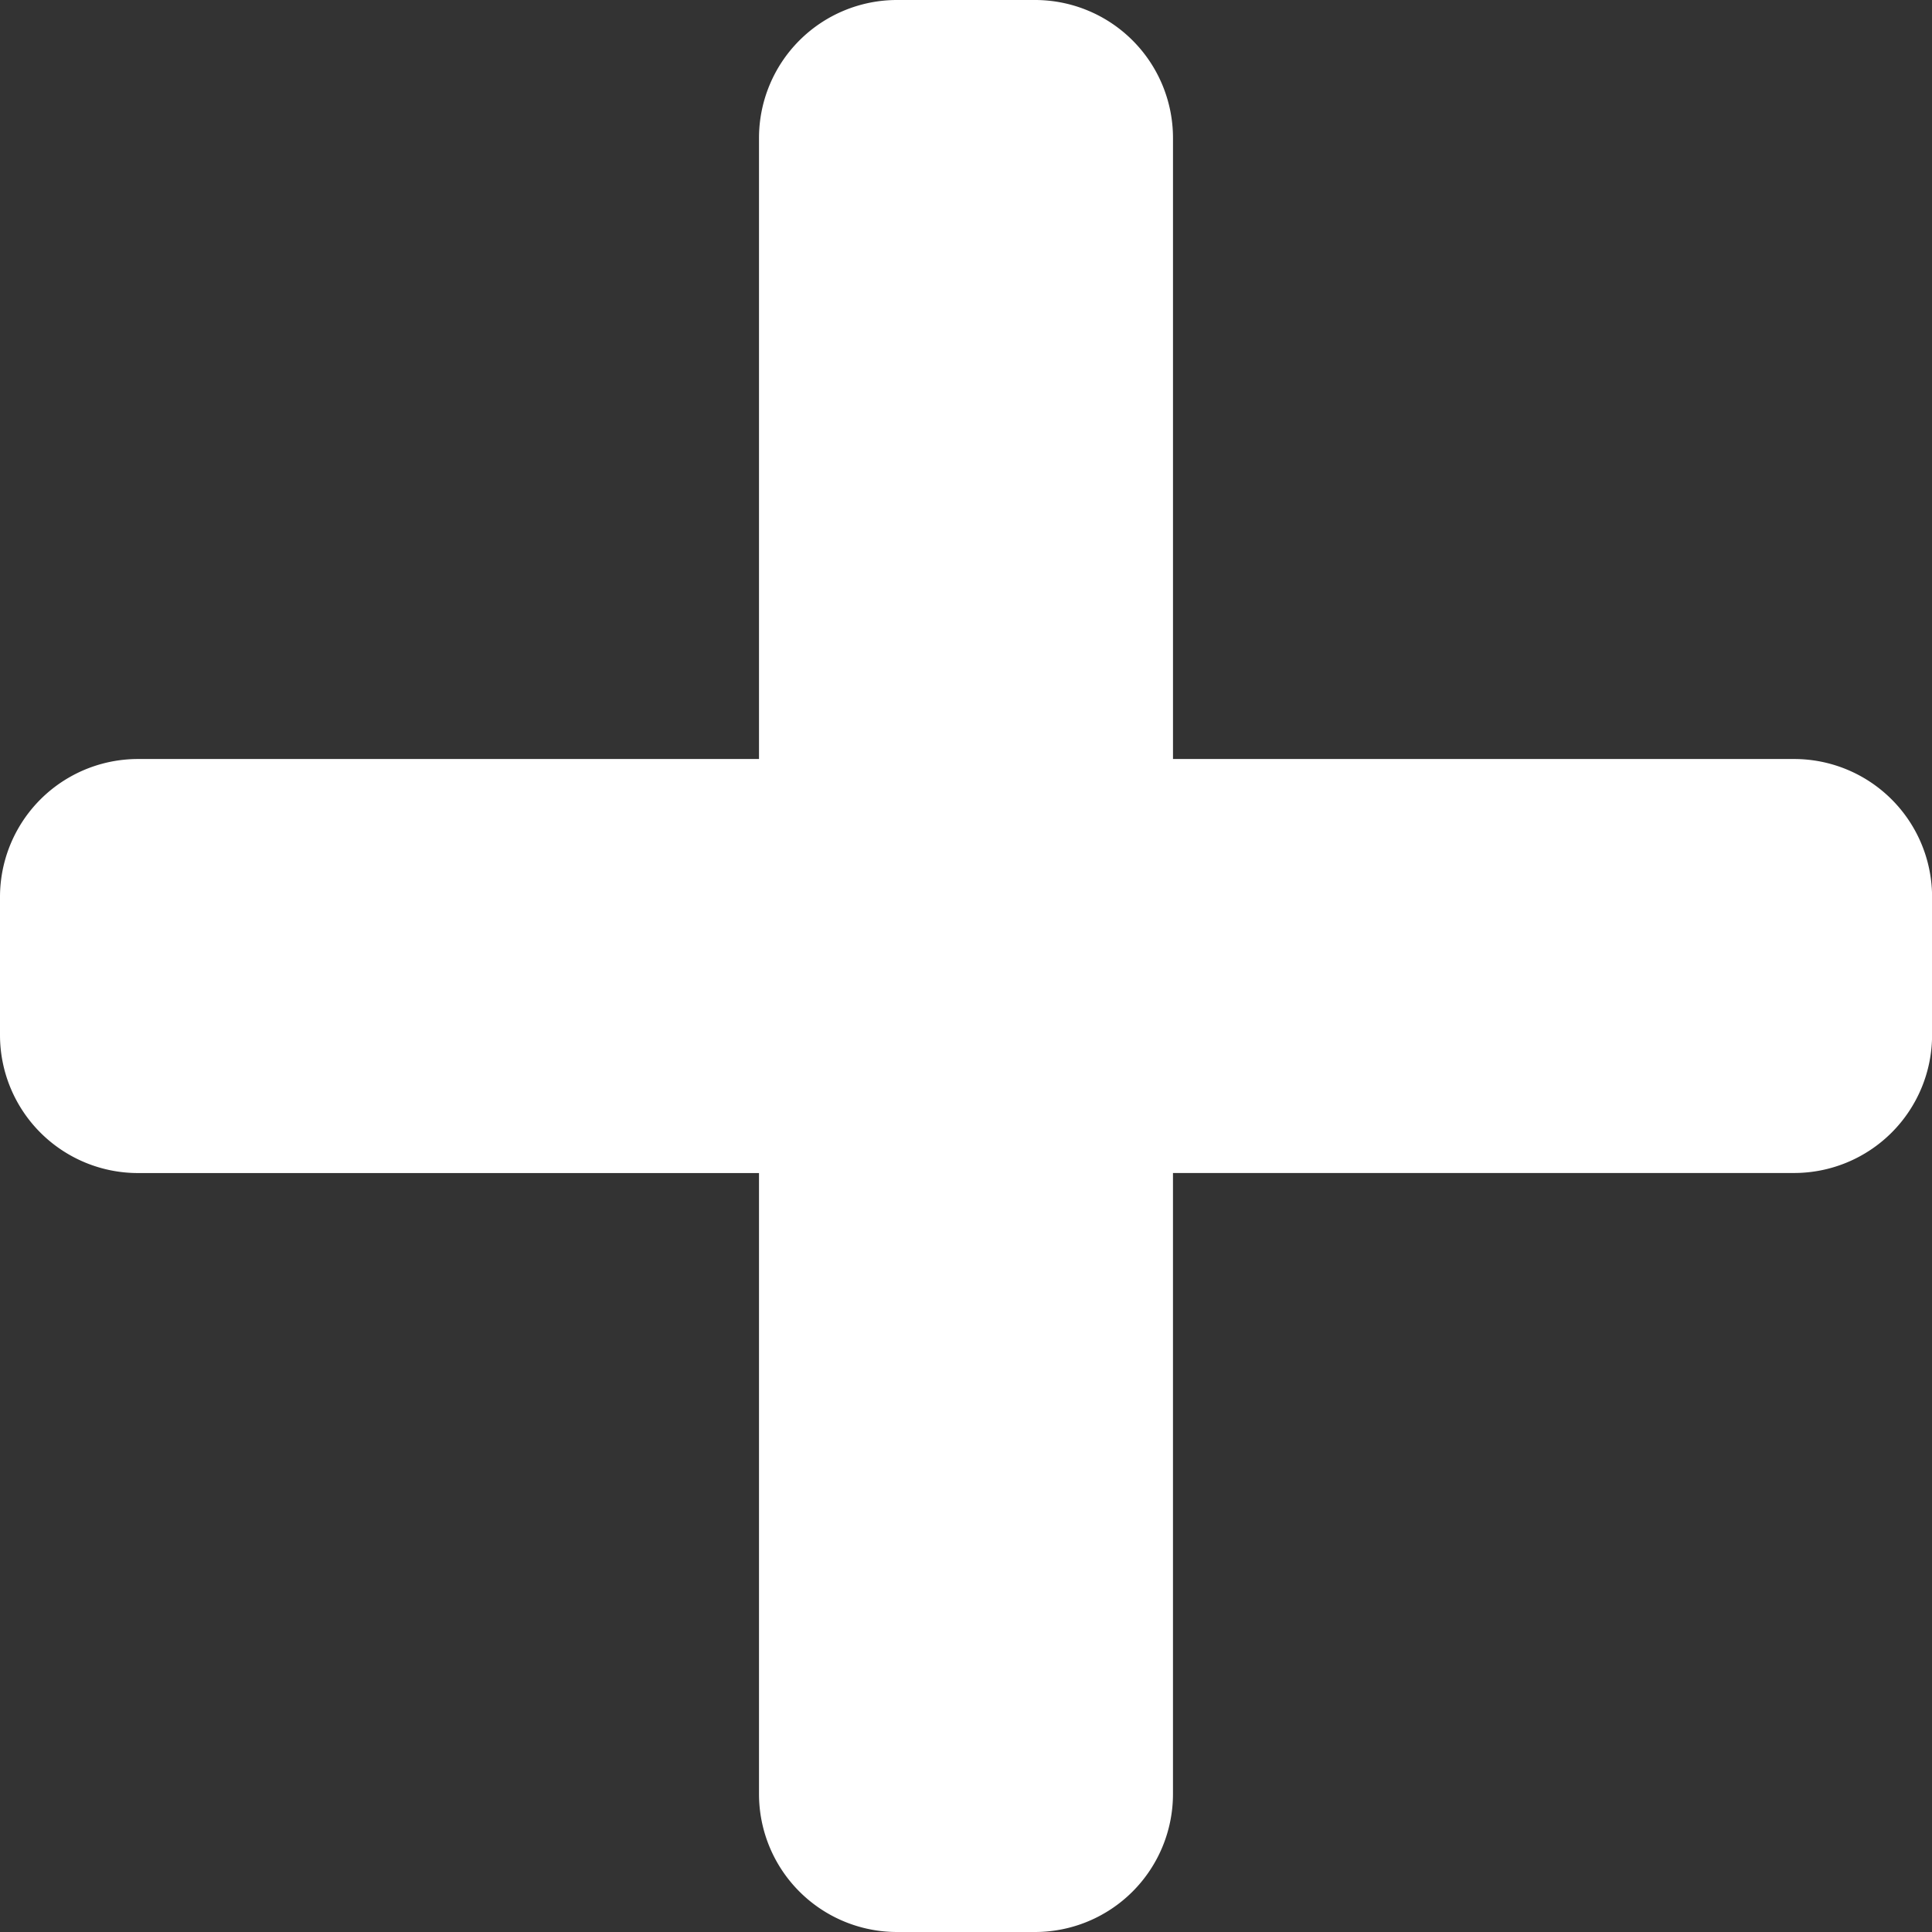 <svg xmlns="http://www.w3.org/2000/svg" width="98.75" height="98.75" viewBox="0 0 98.75 98.75">
  <rect x="0" y="0" width="98.75" height="98.75" fill="#333333" stroke="none"/>
  <path id="Icon_awesome-plus" data-name="Icon awesome-plus" d="M91.7,41.045H59.955V9.3A7.054,7.054,0,0,0,52.9,2.25H45.848A7.054,7.054,0,0,0,38.795,9.3V41.045H7.054A7.054,7.054,0,0,0,0,48.1v7.054a7.054,7.054,0,0,0,7.054,7.054H38.795V93.946A7.054,7.054,0,0,0,45.848,101H52.9a7.054,7.054,0,0,0,7.054-7.054V62.205H91.7a7.054,7.054,0,0,0,7.054-7.054V48.1A7.054,7.054,0,0,0,91.7,41.045Z" transform="translate(0 -2.25)" fill="#fff"/>
</svg>
